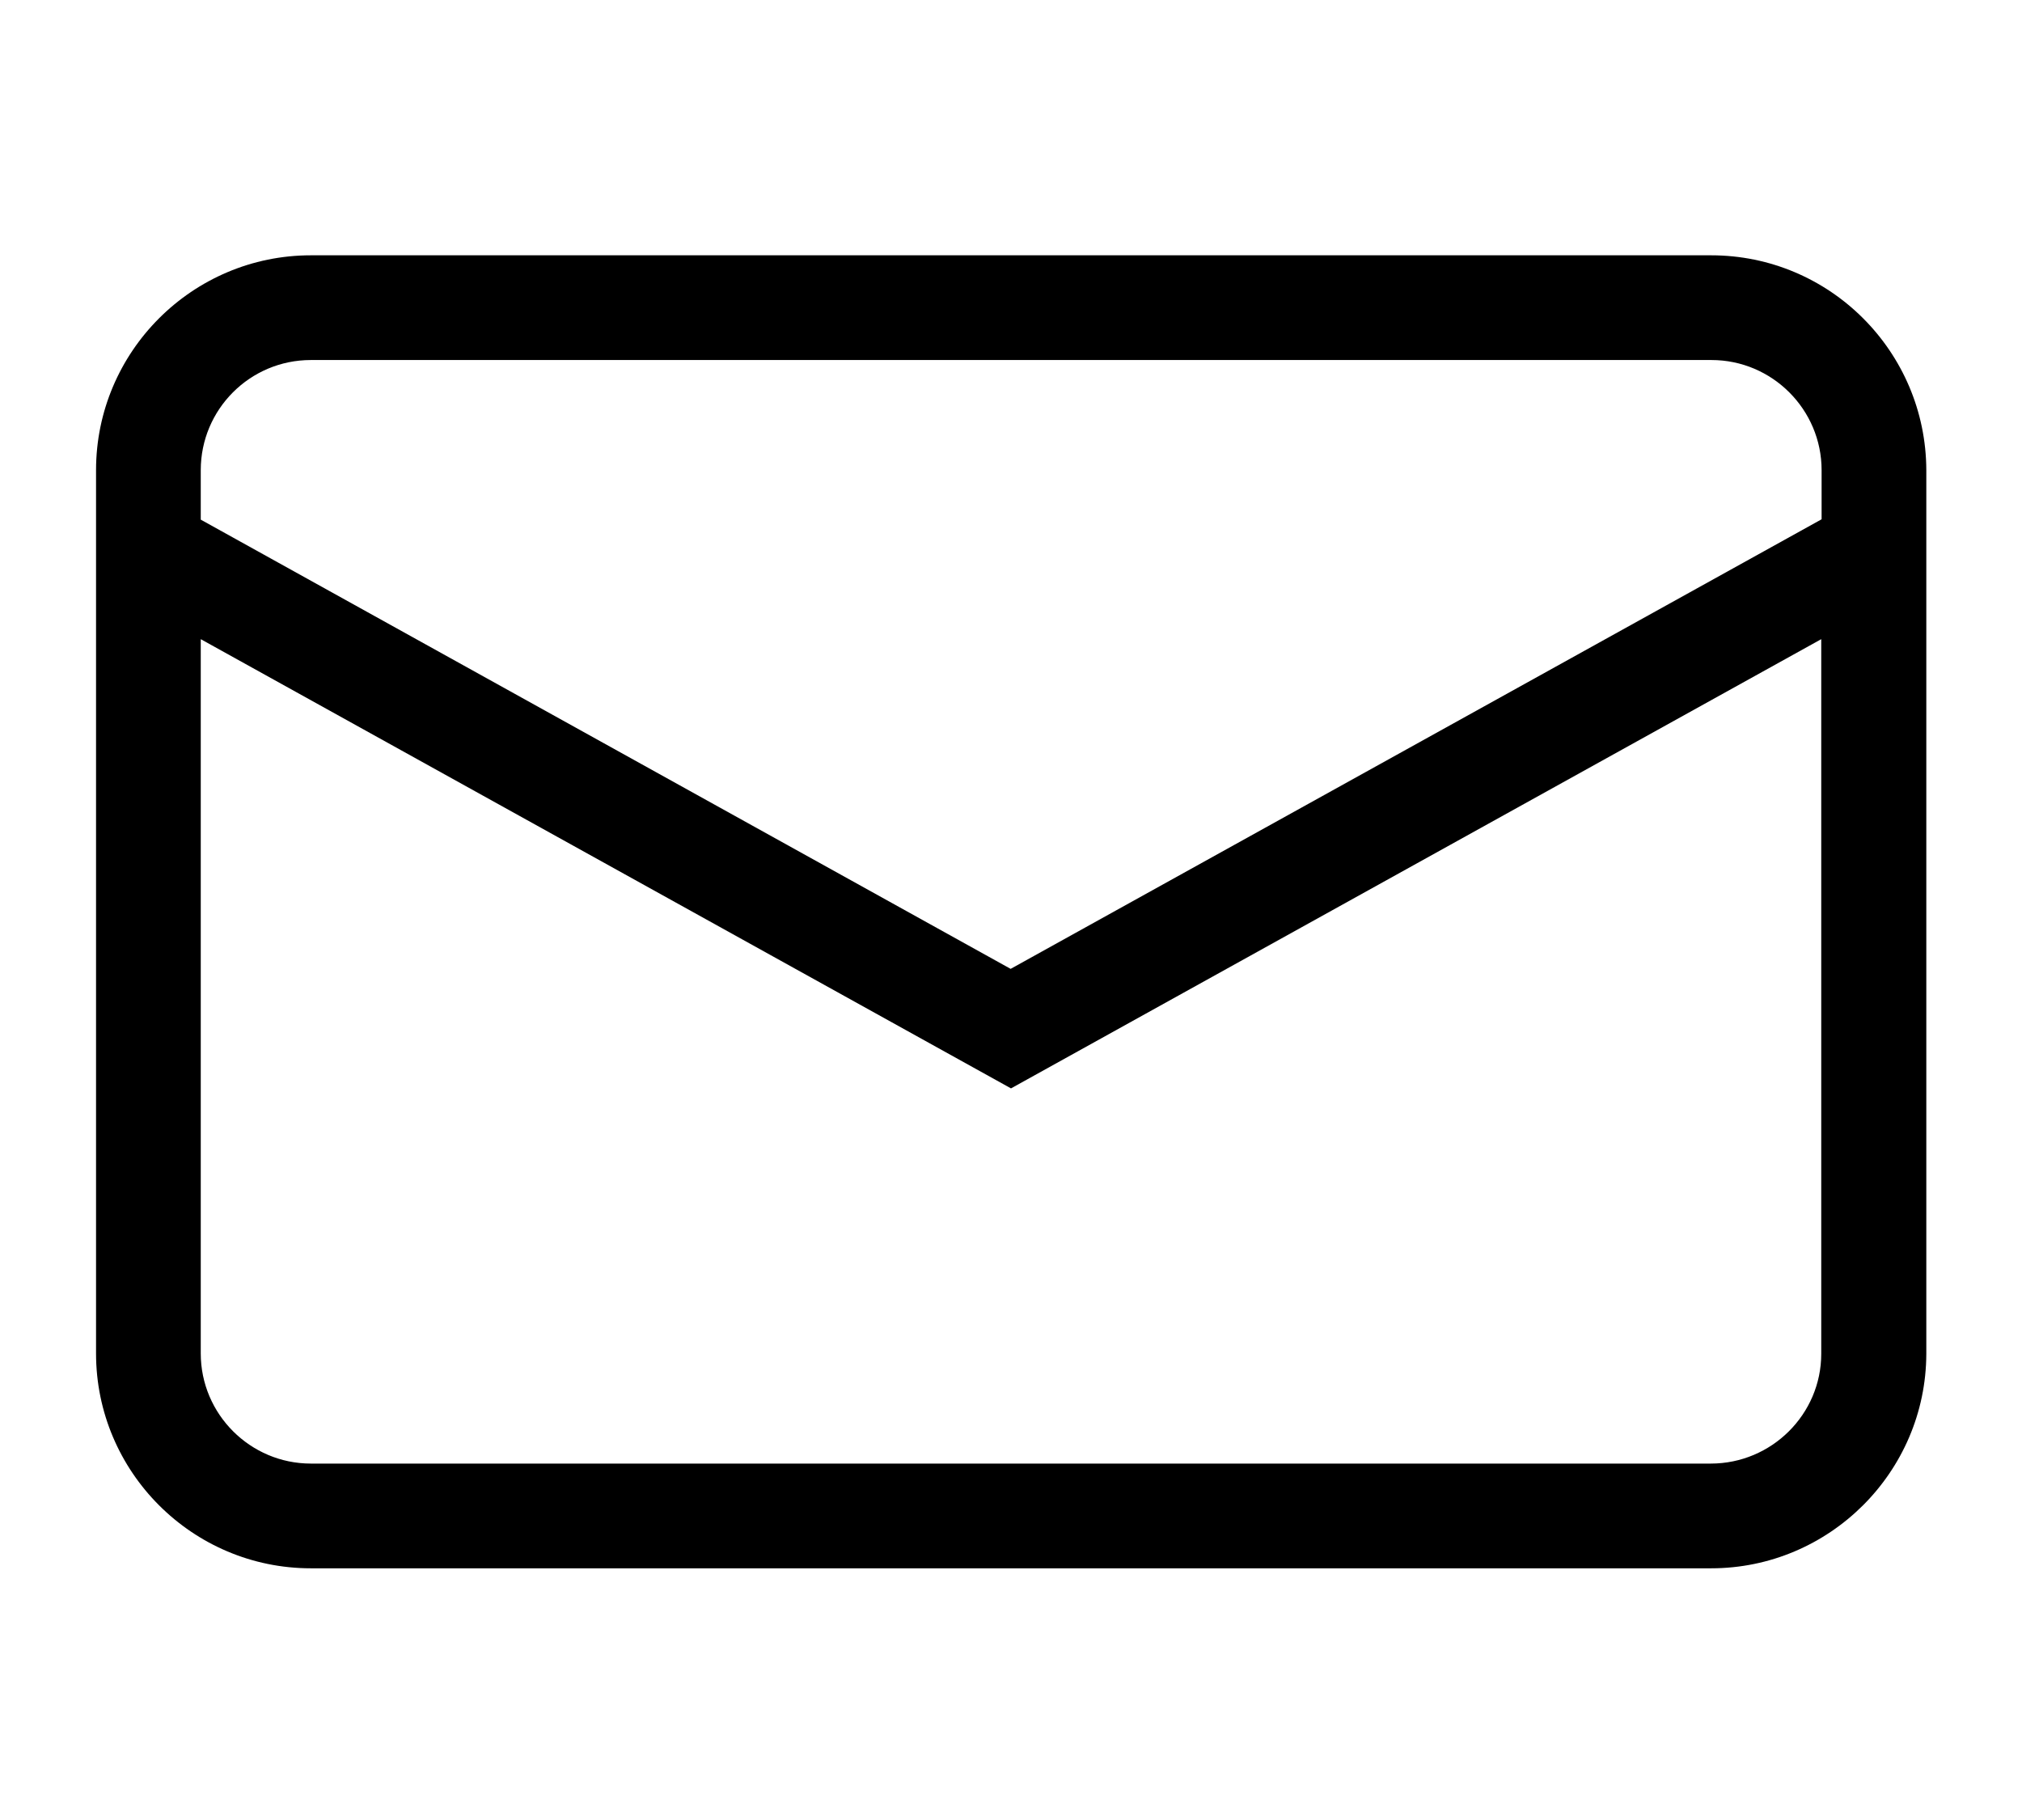 <?xml version="1.0" encoding="utf-8"?>
<!-- Generator: Adobe Illustrator 24.0.2, SVG Export Plug-In . SVG Version: 6.00 Build 0)  -->
<svg version="1.1" xmlns="http://www.w3.org/2000/svg" xmlns:xlink="http://www.w3.org/1999/xlink" x="0px" y="0px"
	 viewBox="0 0 560 504" style="enable-background:new 0 0 560 504;" xml:space="preserve">
<path d="M473.9,70.7H86.1c-32.8,0-59.5,26.7-59.5,59.5v244.6c0,32.8,26.7,59.5,59.5,59.5h387.8
	c32.7,0,59.5-26.6,59.6-59.4V130.2C533.4,97.4,506.8,70.7,473.9,70.7z M86.1,99.7h387.9c16.8,0,30.5,13.7,30.5,30.5v13.6
	L279.9,268.3L55.6,143.9v-13.7C55.6,113.4,69.2,99.7,86.1,99.7z M473.8,405.3H86.1c-16.8,0-30.5-13.7-30.5-30.5V177l224.4,124.4
	L504.4,177v197.9C504.4,391.6,490.7,405.3,473.8,405.3z"/>
</svg>
